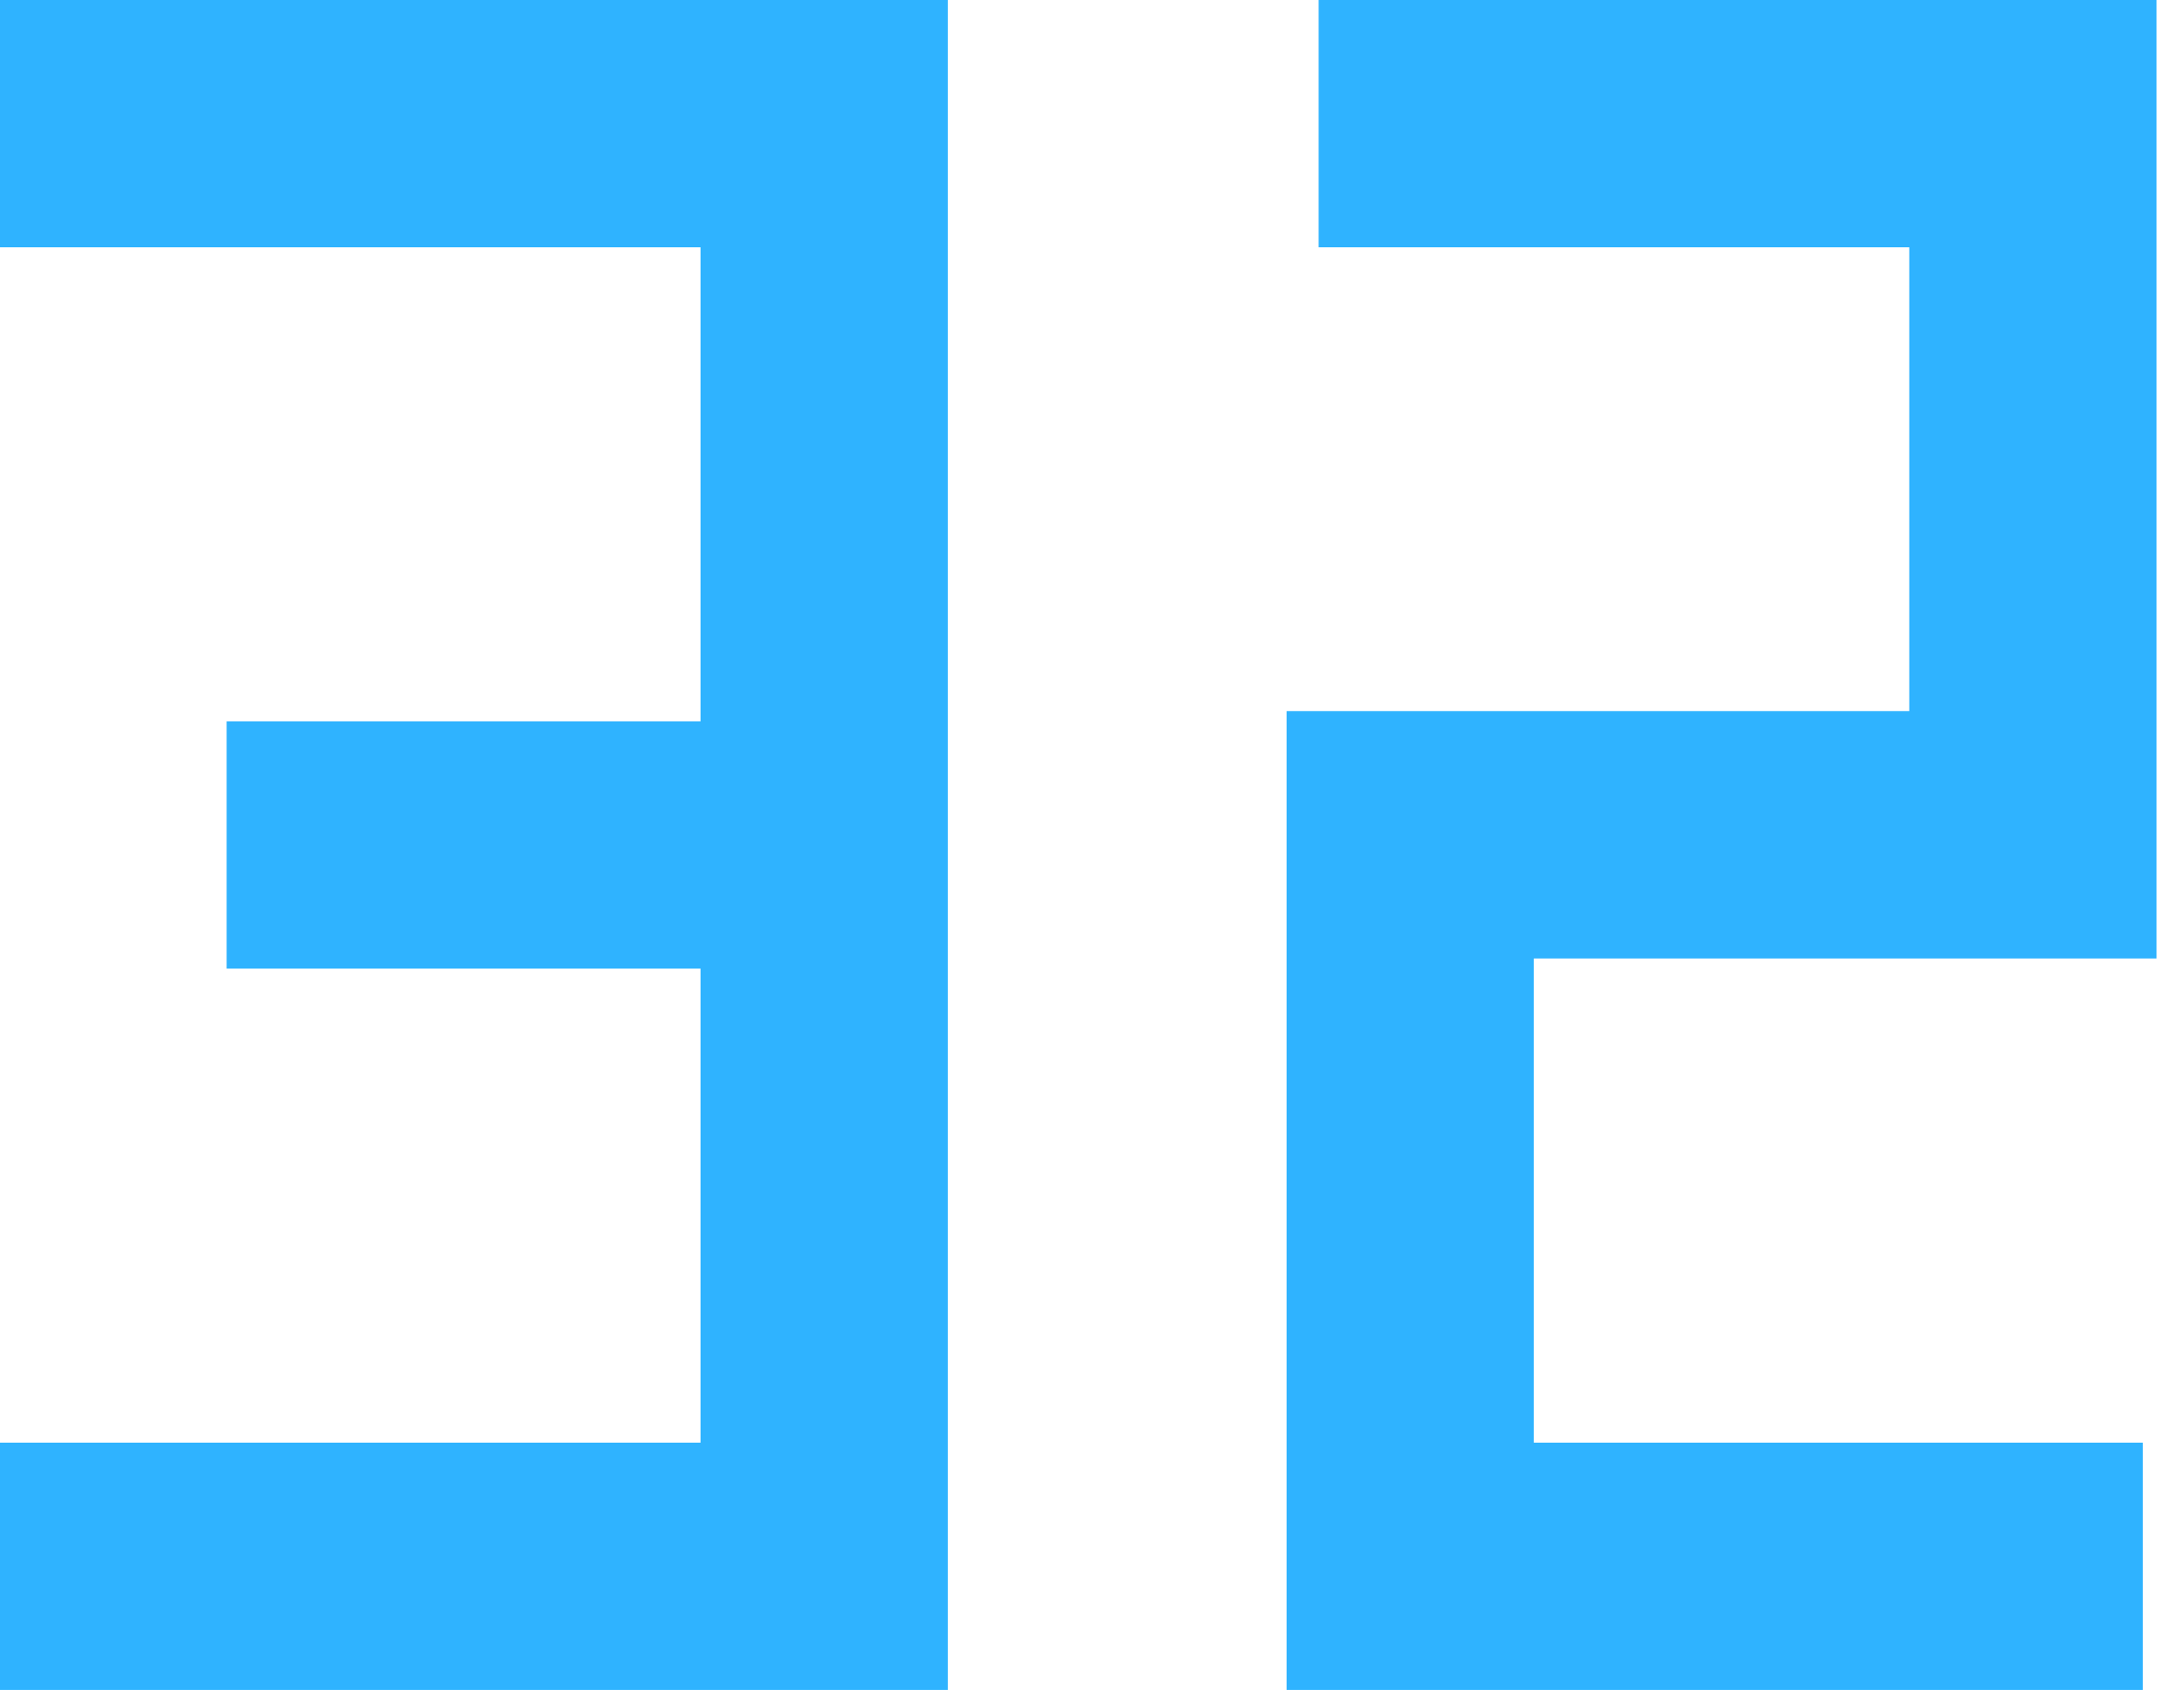 <svg width="53" height="41" viewBox="0 0 53 41" fill="none" xmlns="http://www.w3.org/2000/svg">
<path d="M32 3H49.333V20.253H34.222V38H52" stroke="#2FB3FF" stroke-width="6"/>
<path d="M0 3H20V20.5M0 38H20C20 31.166 20 27.334 20 20.5M20 20.5C20 20.5 11.163 20.5 5.5 20.5" stroke="#2FB3FF" stroke-width="6"/>
</svg>
